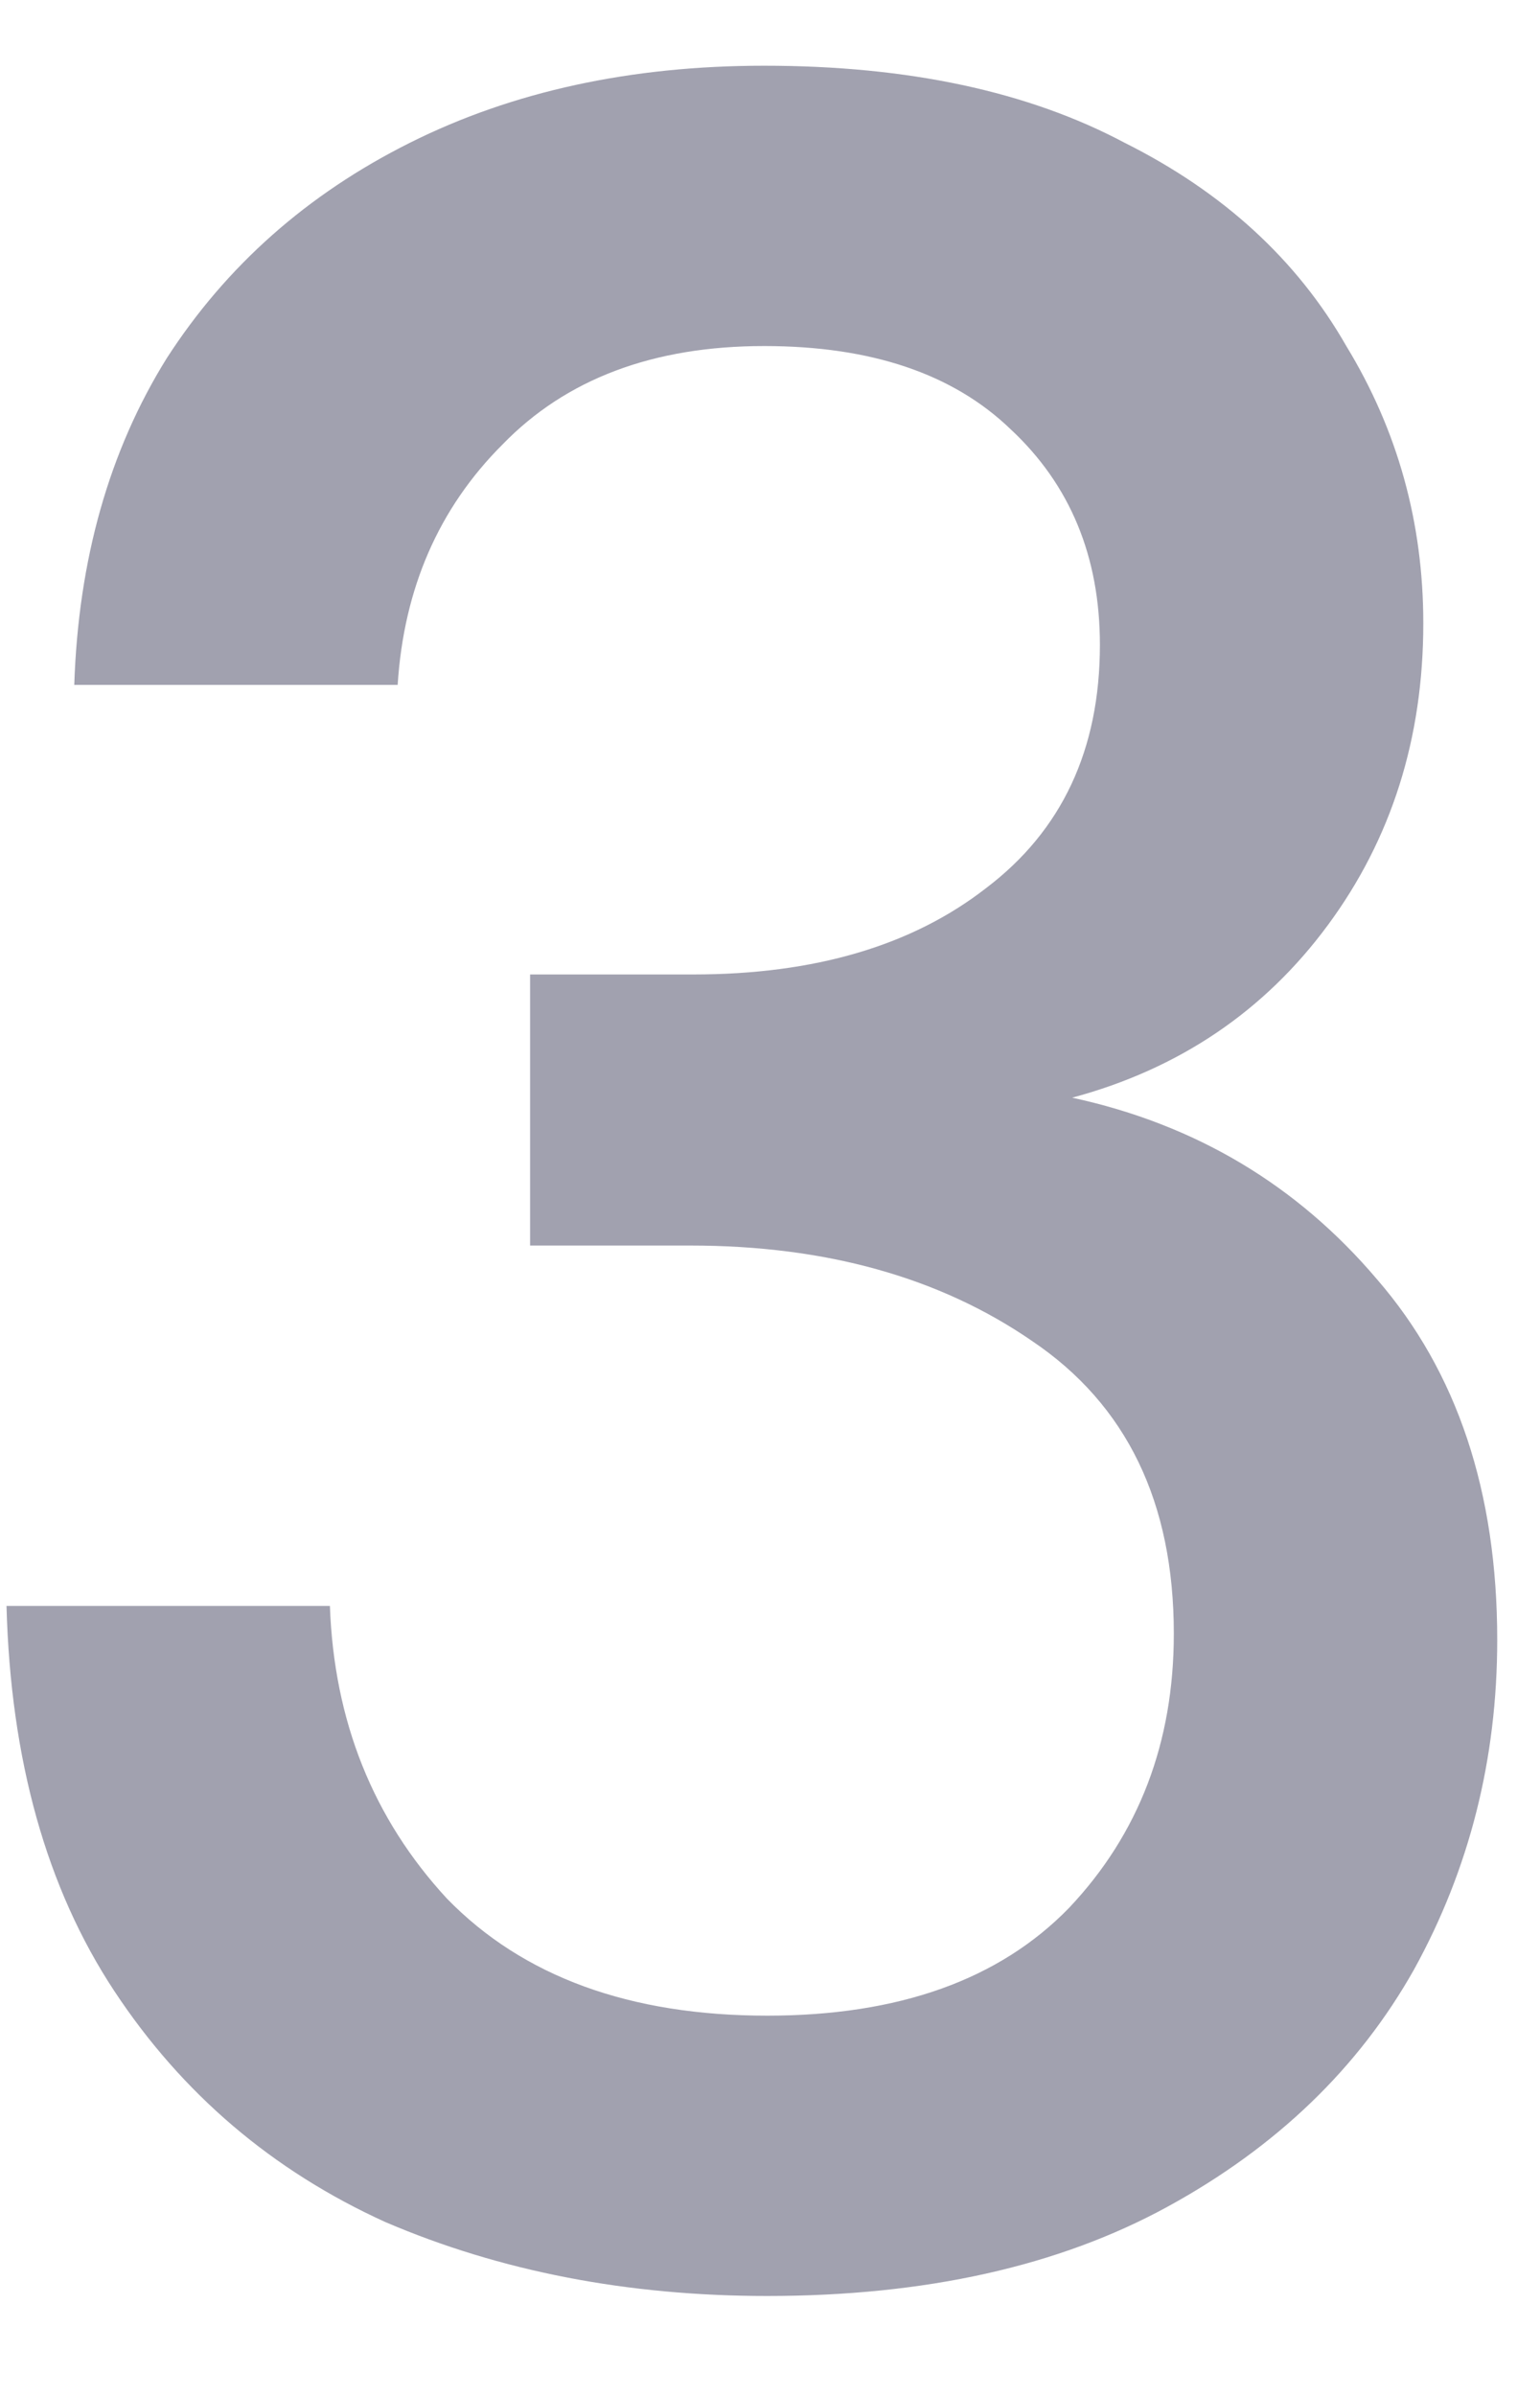 <svg width="9" height="14" viewBox="0 0 9 14" fill="none" xmlns="http://www.w3.org/2000/svg">
<path d="M4.484 13.416C3.668 13.416 2.924 13.272 2.252 12.984C1.592 12.684 1.064 12.234 0.668 11.634C0.272 11.034 0.062 10.284 0.038 9.384H1.928C1.952 10.056 2.18 10.626 2.612 11.094C3.056 11.55 3.68 11.778 4.484 11.778C5.252 11.778 5.84 11.568 6.248 11.148C6.656 10.716 6.86 10.182 6.86 9.546C6.86 8.778 6.584 8.208 6.032 7.836C5.492 7.464 4.826 7.278 4.034 7.278H3.098V5.694H4.052C4.76 5.694 5.33 5.526 5.762 5.19C6.206 4.854 6.428 4.38 6.428 3.768C6.428 3.252 6.254 2.832 5.906 2.508C5.57 2.184 5.09 2.022 4.466 2.022C3.818 2.022 3.308 2.214 2.936 2.598C2.564 2.97 2.36 3.438 2.324 4.002H0.434C0.458 3.27 0.638 2.634 0.974 2.094C1.322 1.554 1.796 1.134 2.396 0.834C2.996 0.534 3.686 0.384 4.466 0.384C5.306 0.384 6.008 0.534 6.572 0.834C7.148 1.122 7.58 1.518 7.868 2.022C8.168 2.514 8.318 3.054 8.318 3.642C8.318 4.314 8.132 4.902 7.76 5.406C7.388 5.91 6.89 6.246 6.266 6.414C6.986 6.57 7.58 6.924 8.048 7.476C8.516 8.016 8.75 8.718 8.75 9.582C8.75 10.278 8.588 10.92 8.264 11.508C7.94 12.084 7.46 12.546 6.824 12.894C6.188 13.242 5.408 13.416 4.484 13.416Z" fill="#151439" fill-opacity="0.4"/>
</svg>
